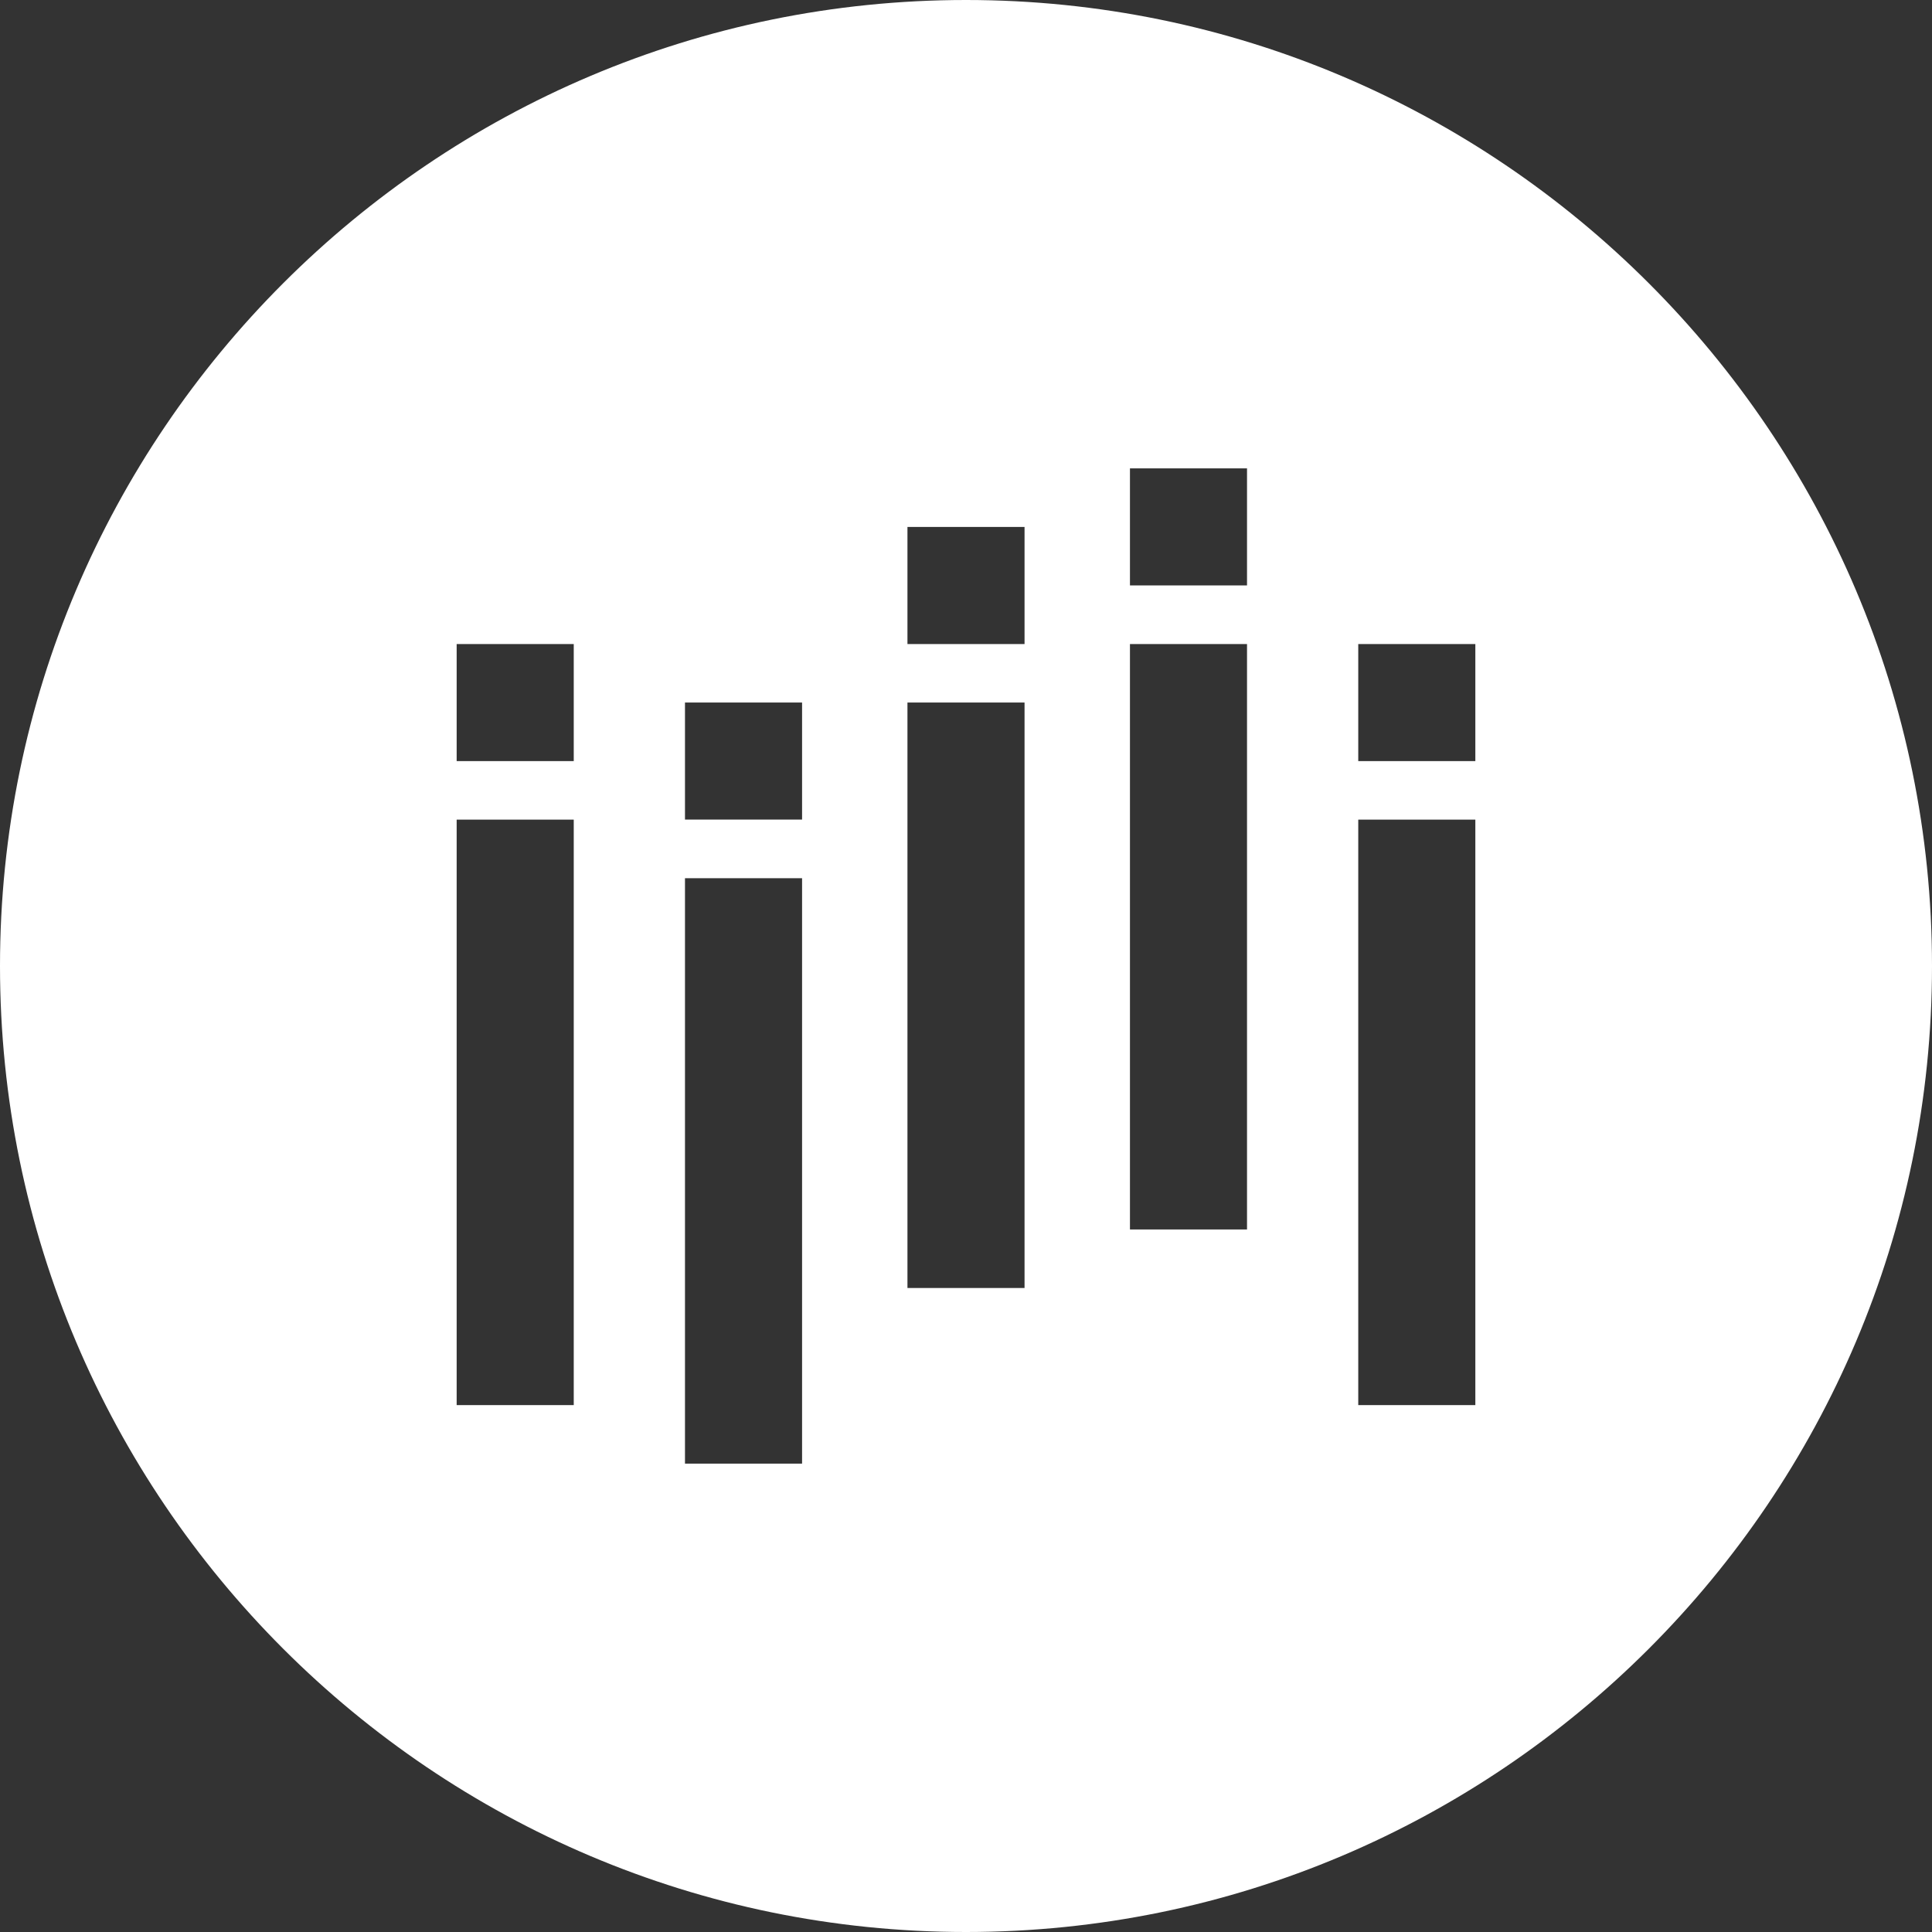 <?xml version="1.0" encoding="iso-8859-1"?>
<!-- Generator: Adobe Illustrator 16.0.0, SVG Export Plug-In . SVG Version: 6.00 Build 0)  -->
<!DOCTYPE svg PUBLIC "-//W3C//DTD SVG 1.1//EN" "http://www.w3.org/Graphics/SVG/1.1/DTD/svg11.dtd">
<svg xmlns="http://www.w3.org/2000/svg" xmlns:xlink="http://www.w3.org/1999/xlink" version="1.1" id="Capa_1" x="0px" y="0px" width="512px" height="512px" viewBox="0 0 73.92 73.92" style="enable-background:new 0 0 73.92 73.92;" xml:space="preserve">
<rect x="0" y="0" width="73.92" height="73.92" fill="#333333" stroke="none"/>
<g>
	<g>
		<path d="M36.96,0C16.576,0,0,16.576,0,36.96s16.576,36.96,36.96,36.96s36.96-16.576,36.96-36.96S57.344,0,36.96,0z M21.952,53.76    h-4.48v-22.4h4.48V53.76z M21.952,29.12h-4.48v-4.479h4.48V29.12z M30.688,56h-4.48V33.601h4.48V56z M30.688,31.358h-4.48V26.88    h4.48V31.358z M39.2,49.28h-4.48v-22.4h4.48V49.28z M39.2,24.642h-4.48v-4.48h4.48V24.642z M47.712,47.04h-4.479V24.642h4.479    V47.04z M47.712,22.399h-4.479V17.92h4.479V22.399z M56.448,53.76h-4.48v-22.4h4.48V53.76z M56.448,29.12h-4.48v-4.479h4.48V29.12    z" fill="#FFFFFF"/>
	</g>
</g>
<g>
</g>
<g>
</g>
<g>
</g>
<g>
</g>
<g>
</g>
<g>
</g>
<g>
</g>
<g>
</g>
<g>
</g>
<g>
</g>
<g>
</g>
<g>
</g>
<g>
</g>
<g>
</g>
<g>
</g>
</svg>

